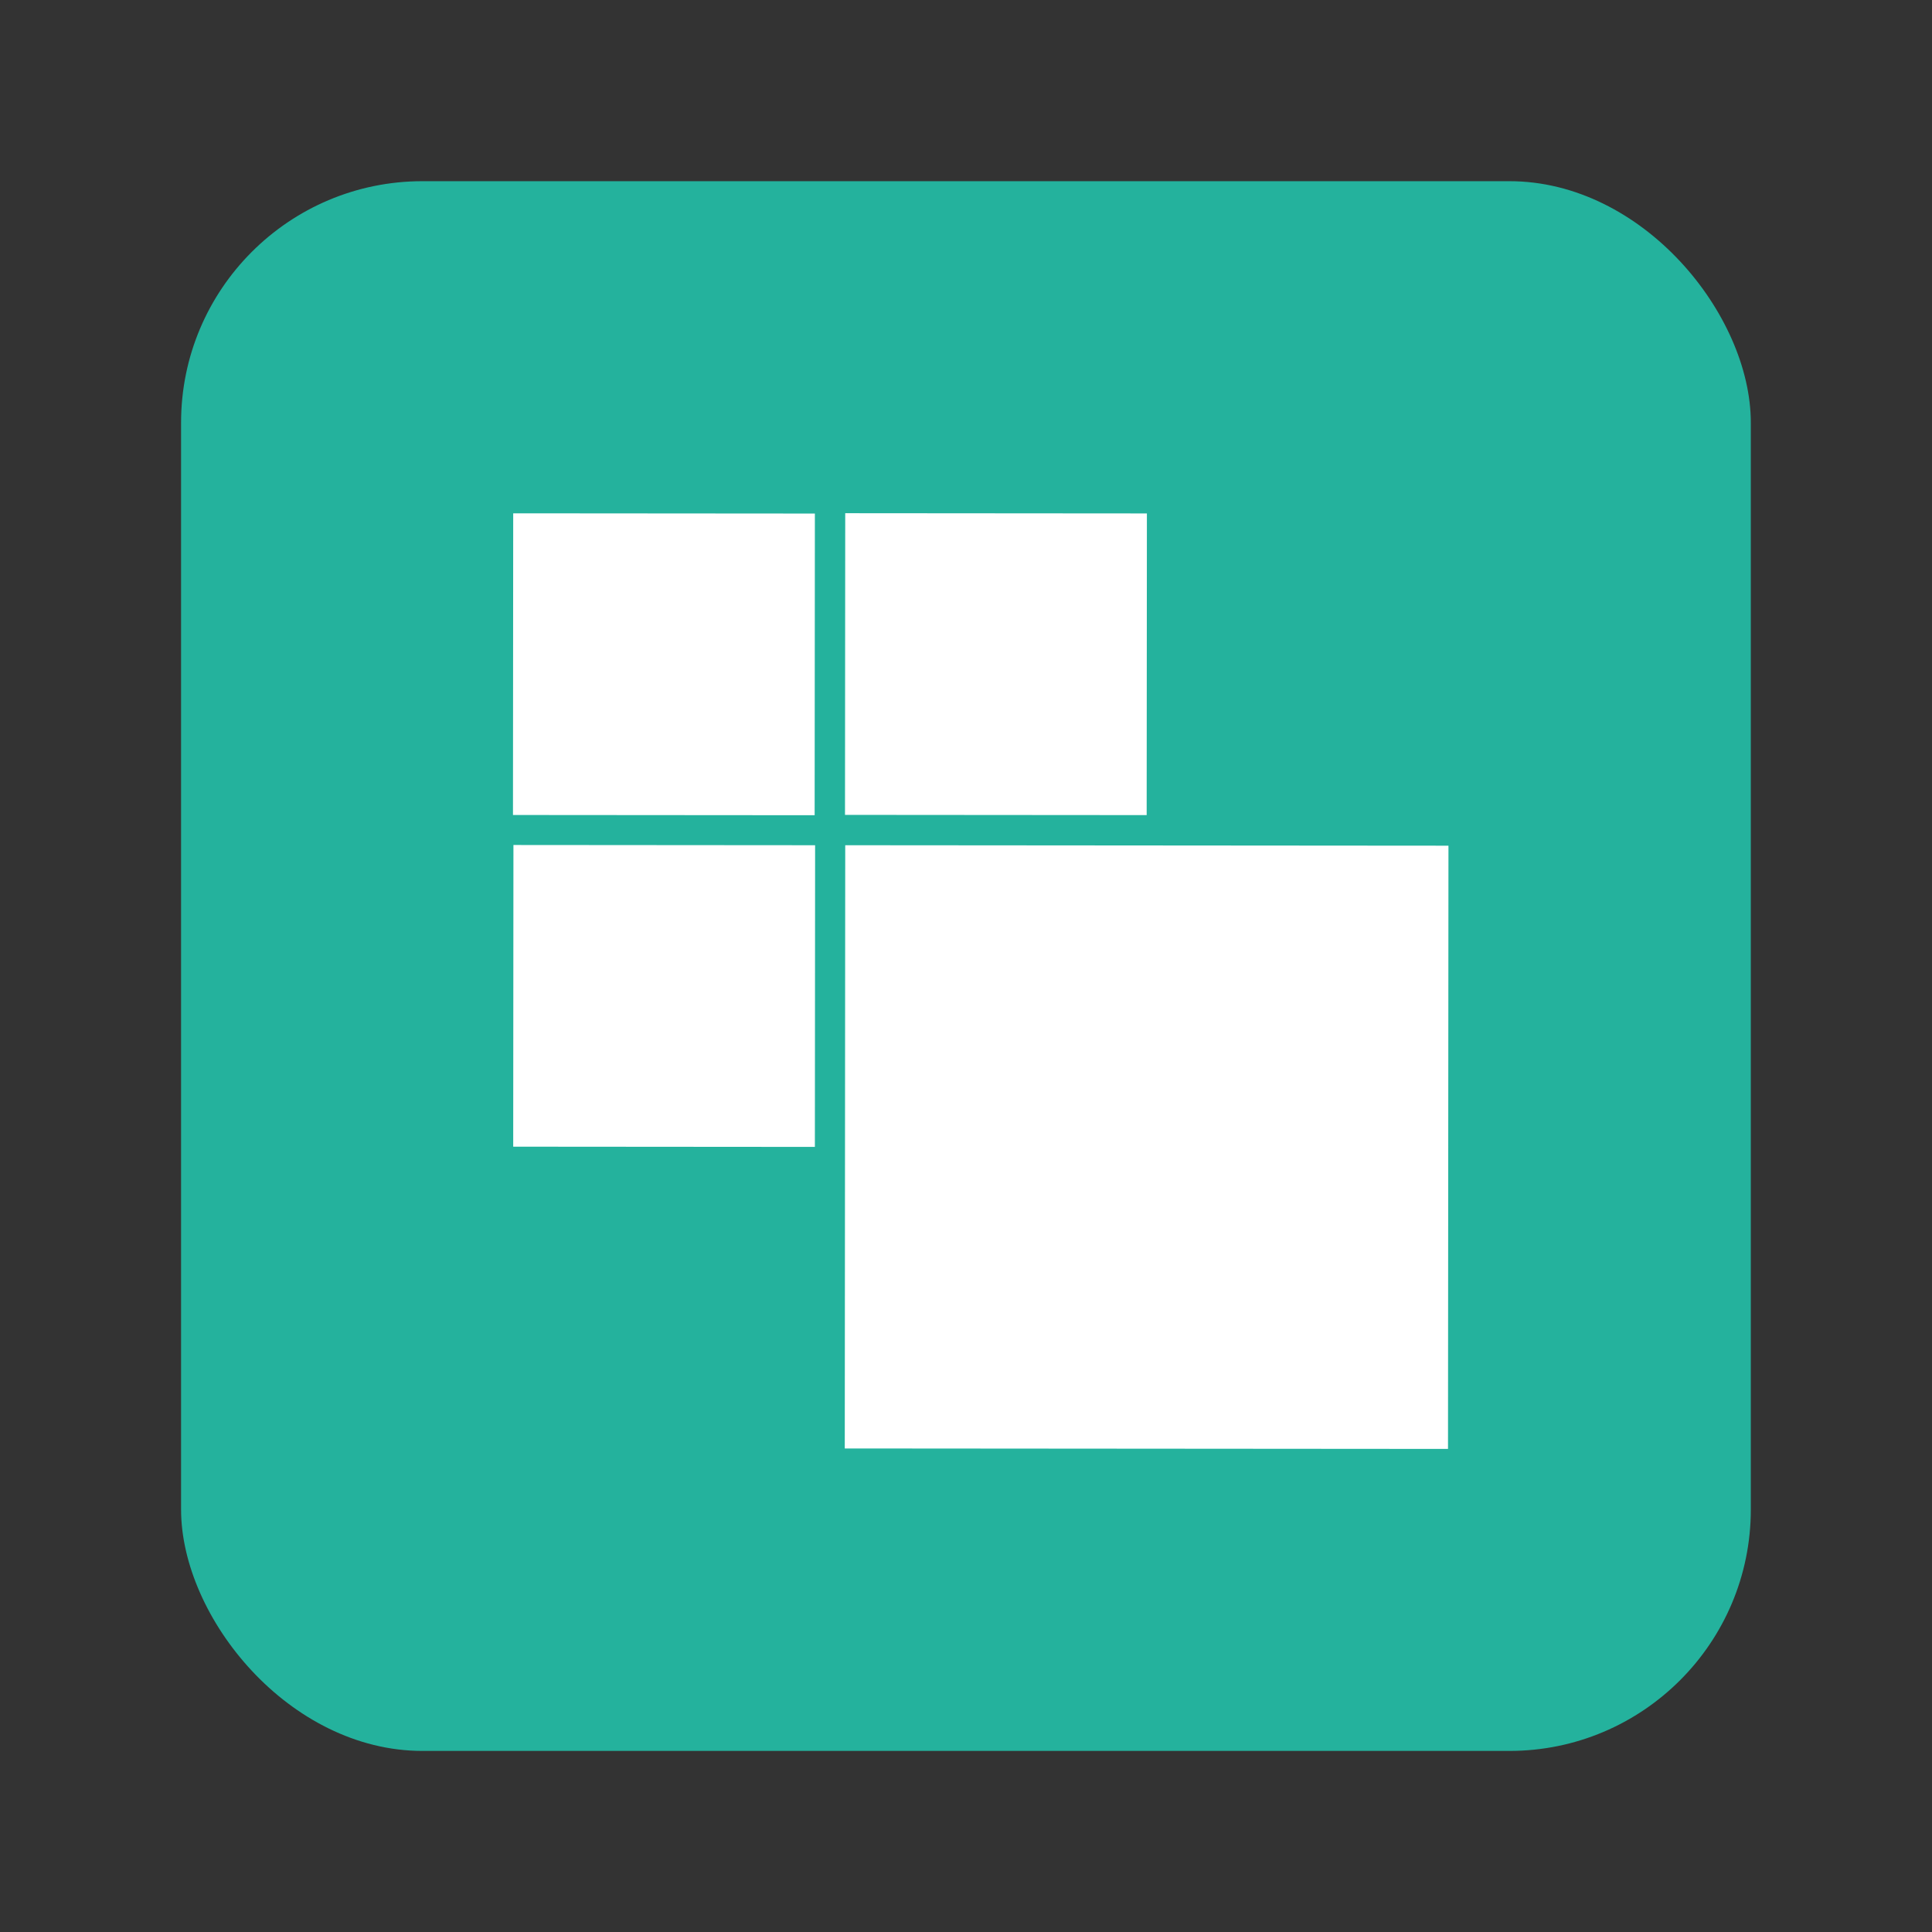 <svg xmlns="http://www.w3.org/2000/svg" width="64" height="64" viewBox="0 0 16.933 16.933"><rect x="0" y="0" width="16.933" height="16.933" fill="#333333" stroke="none"/><rect width="13.758" height="13.758" x="1.587" y="1.588" fill="#24b29d" rx="2.116" ry="2.116"/><path fill="#fff" d="m4.498 4.499 2.644.002-.002 2.644-2.644-.002zm2.91-.001 2.644.002-.002 2.644-2.644-.002zM4.5 7.406l2.644.002-.002 2.644-2.644-.002zm2.908.002 5.287.004-.004 5.287-5.287-.004z"/></svg>